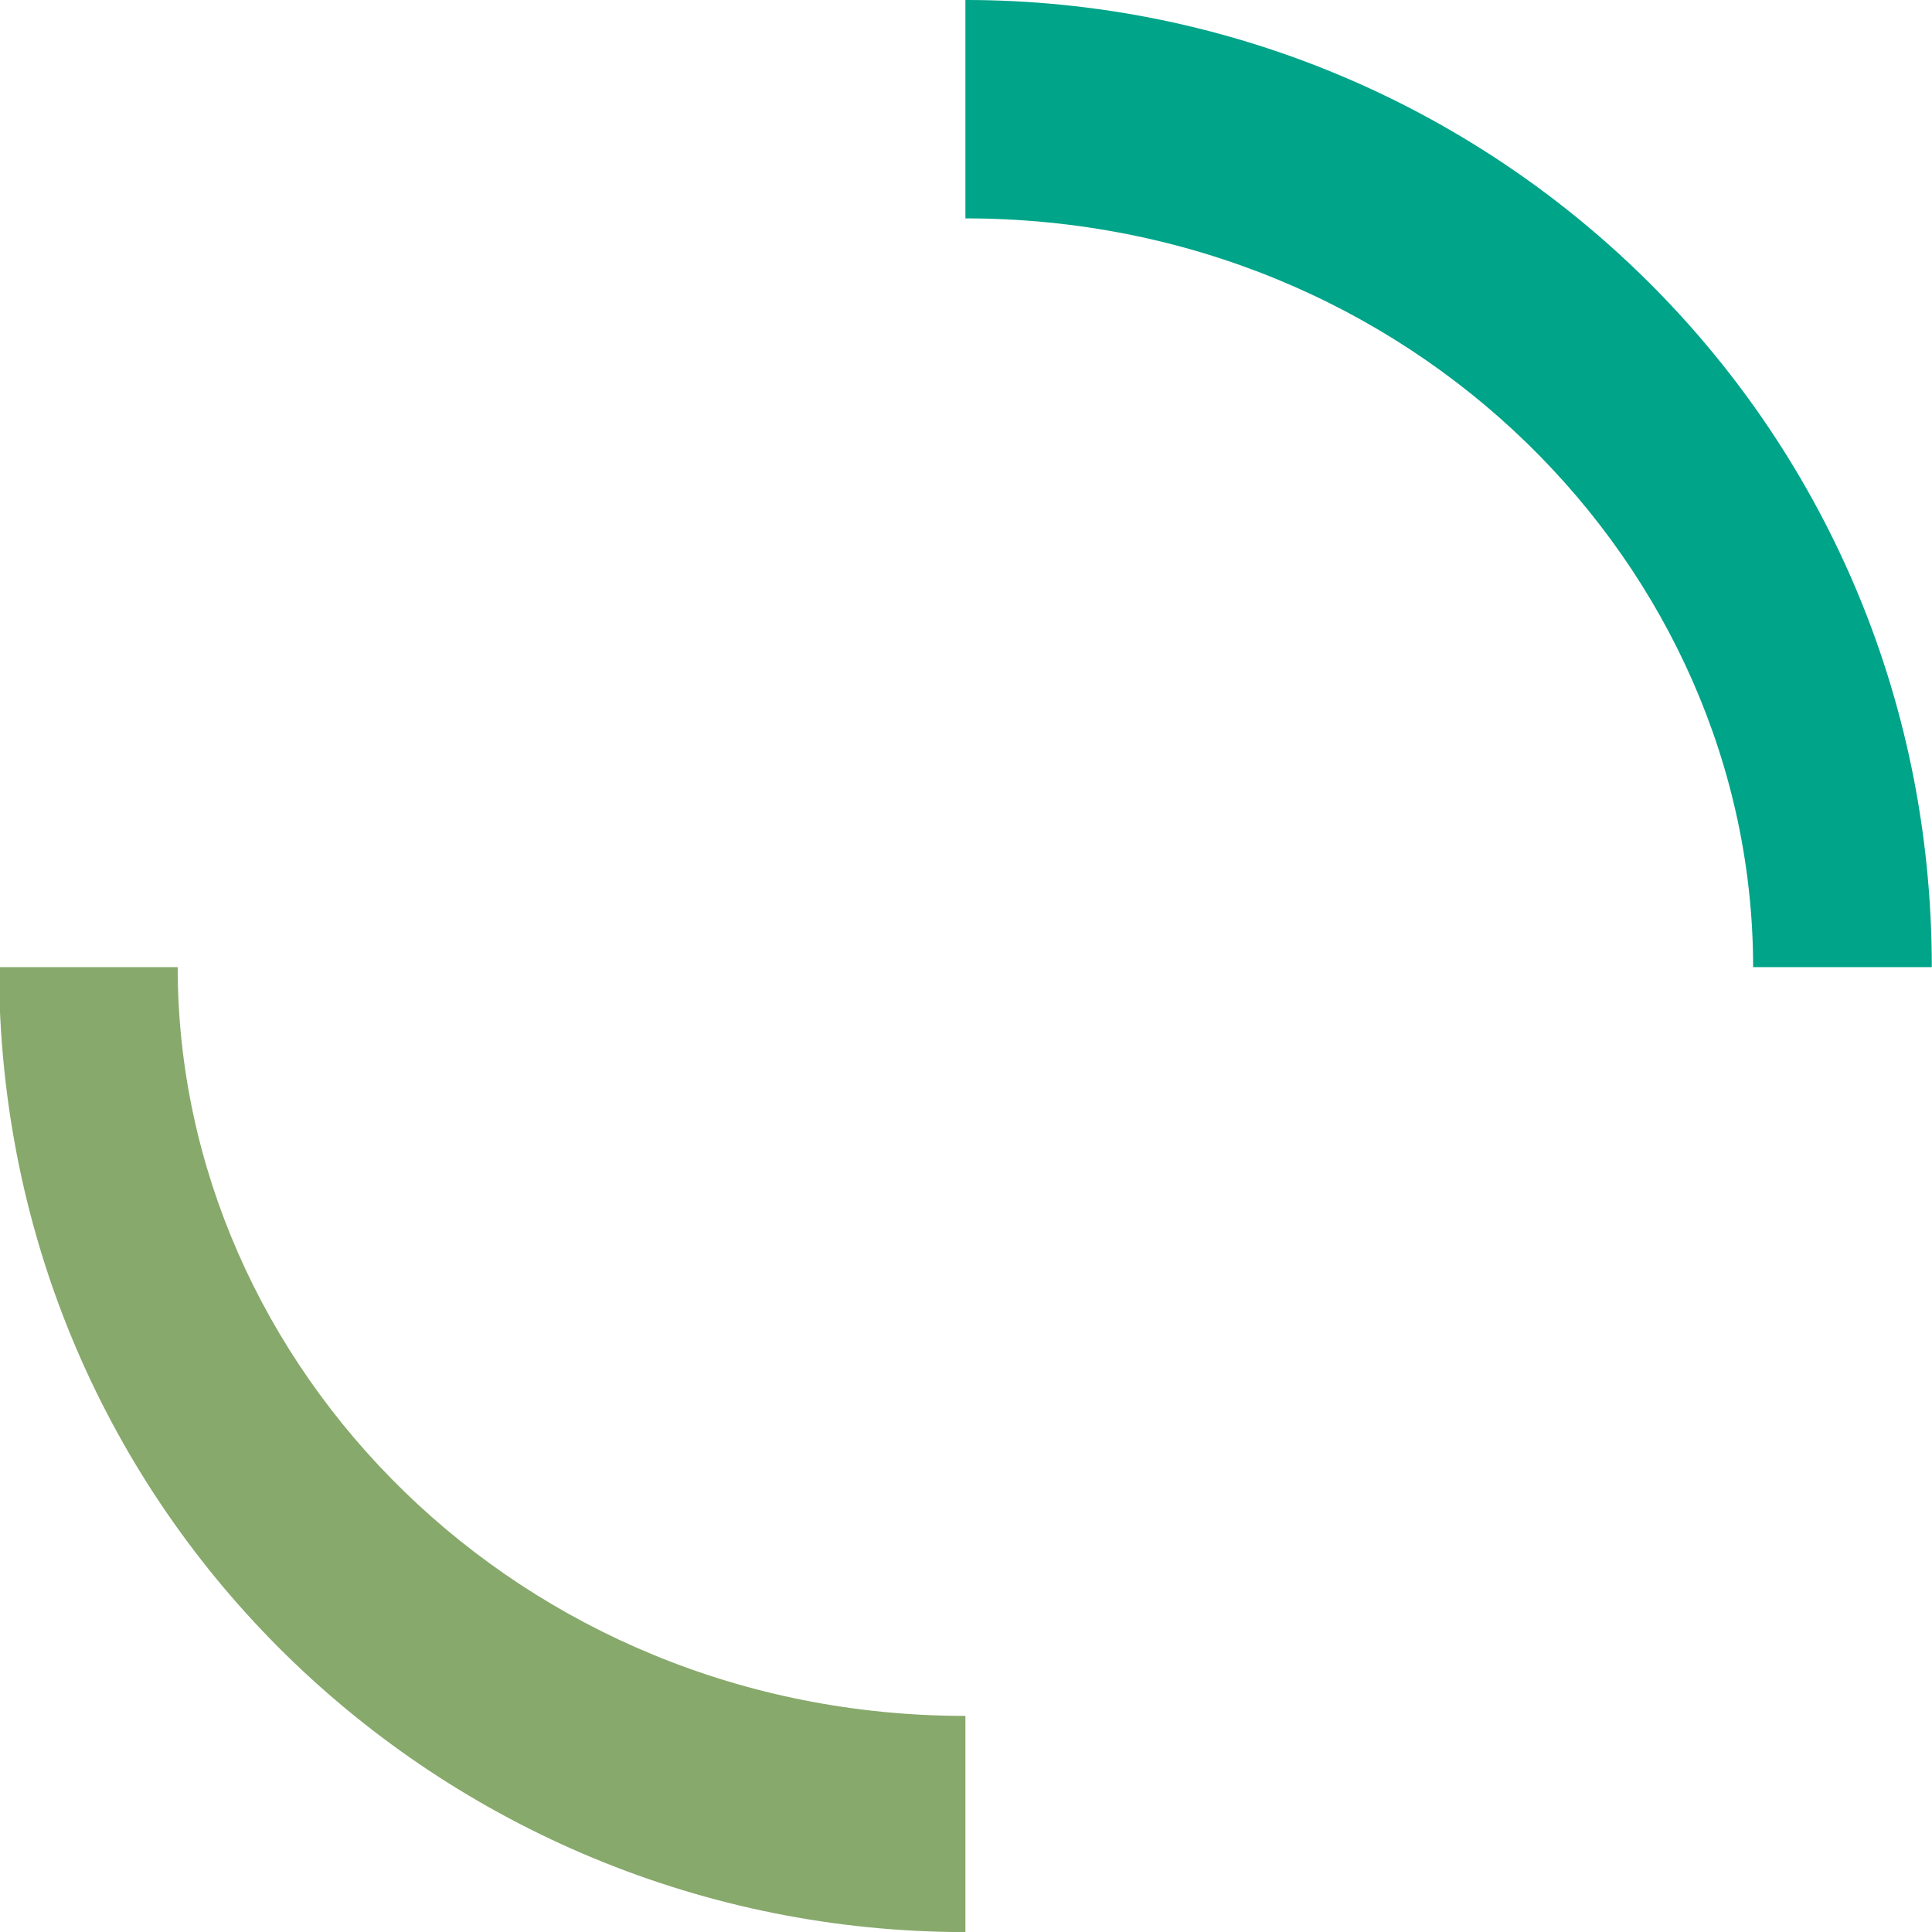 <?xml version="1.0" encoding="UTF-8" standalone="no"?>
<!-- Created with Inkscape (http://www.inkscape.org/) -->

<svg
   xmlns:dc="http://purl.org/dc/elements/1.1/"
   xmlns:cc="http://creativecommons.org/ns#"
   xmlns:rdf="http://www.w3.org/1999/02/22-rdf-syntax-ns#"
   xmlns:svg="http://www.w3.org/2000/svg"
   xmlns="http://www.w3.org/2000/svg"
   xmlns:xlink="http://www.w3.org/1999/xlink"
   xmlns:sodipodi="http://sodipodi.sourceforge.net/DTD/sodipodi-0.dtd"
   xmlns:inkscape="http://www.inkscape.org/namespaces/inkscape"
   width="100"
   height="100"
   id="svg2"
   sodipodi:version="0.32"
   inkscape:version="0.92.4 (5da689c313, 2019-01-14)"
   sodipodi:docname="busywidget.svg"
   inkscape:output_extension="org.inkscape.output.svgz.inkscape"
   version="1.0">
  <sodipodi:namedview
     id="base"
     pagecolor="#ffffff"
     bordercolor="#666666"
     borderopacity="1.0"
     gridtolerance="10000"
     guidetolerance="10"
     objecttolerance="10"
     inkscape:pageopacity="1"
     inkscape:pageshadow="2"
     inkscape:zoom="2.3686655"
     inkscape:cx="182.93329"
     inkscape:cy="46.81297"
     inkscape:document-units="px"
     inkscape:current-layer="layer1"
     showgrid="false"
     inkscape:window-width="1920"
     inkscape:window-height="1029"
     inkscape:window-x="0"
     inkscape:window-y="0"
     inkscape:window-maximized="1"
     showguides="false">
    <inkscape:grid
       type="xygrid"
       id="grid2842"
       empspacing="5"
       visible="true"
       enabled="true"
       snapvisiblegridlinesonly="true" />
  </sodipodi:namedview>
  <defs
     id="defs4">
    <linearGradient
       inkscape:collect="always"
       id="linearGradient835">
      <stop
         style="stop-color:#87a96b;stop-opacity:1;"
         offset="0"
         id="stop831" />
      <stop
         style="stop-color:#00a489;stop-opacity:1"
         offset="1"
         id="stop833" />
    </linearGradient>
    <inkscape:perspective
       sodipodi:type="inkscape:persp3d"
       inkscape:vp_x="0 : 50 : 1"
       inkscape:vp_y="0 : 1000 : 0"
       inkscape:vp_z="100 : 50 : 1"
       inkscape:persp3d-origin="50 : 33.333333 : 1"
       id="perspective22" />
    <linearGradient
       inkscape:collect="always"
       xlink:href="#linearGradient835"
       id="linearGradient837"
       x1="-71.119"
       y1="46.303"
       x2="-37.993"
       y2="46.303"
       gradientUnits="userSpaceOnUse" />
    <linearGradient
       inkscape:collect="always"
       xlink:href="#linearGradient835"
       id="linearGradient838"
       x1="-71.119"
       y1="46.303"
       x2="-37.993"
       y2="46.303"
       gradientUnits="userSpaceOnUse" />
  </defs>
  <g
     inkscape:label="Layer 1"
     inkscape:groupmode="layer"
     id="layer1">
    <rect
       style="fill:#87a96b;fill-opacity:1;fill-rule:nonzero;stroke:none"
       id="hint-rotation-angle"
       width="15"
       height="8.505"
       x="13.062"
       y="120" />
    <g
       id="busywidget">
      <rect
         style="fill:#49a64f;fill-opacity:0;stroke:none"
         id="rect3600"
         width="130"
         height="130"
         x="-15"
         y="-15" />
      <g
         style="fill:#ffffff;fill-opacity:1"
         id="g3608"
         transform="matrix(1.032,0,0,1.009,123.688,18.327)">
        <path
           style="font-size:medium;font-style:normal;font-variant:normal;font-weight:normal;font-stretch:normal;text-indent:0;text-align:start;text-decoration:none;line-height:normal;letter-spacing:normal;word-spacing:normal;text-transform:none;direction:ltr;block-progression:tb;writing-mode:lr-tb;text-anchor:start;color:#000000;fill:#00a489;fill-opacity:1;stroke:none;stroke-width:3.056;marker:none;visibility:visible;display:inline;overflow:visible;enable-background:accumulate;font-family:Bitstream Vera Sans;-inkscape-font-specification:Bitstream Vera Sans"
           d="m -71.433,-18.164 0,11.203 c 22.367,0 39.508,17.886 39.508,38.41 l 8.962,0 c 0,-28.077 -22.236,-49.613 -48.47,-49.613 z"
           id="path2840" />
        <path
           style="font-size:medium;font-style:normal;font-variant:normal;font-weight:normal;font-stretch:normal;text-indent:0;text-align:start;text-decoration:none;line-height:normal;letter-spacing:normal;word-spacing:normal;text-transform:none;direction:ltr;block-progression:tb;writing-mode:lr-tb;text-anchor:start;color:#000000;fill:#87a96b;fill-opacity:1;stroke:none;stroke-width:3.056;marker:none;visibility:visible;display:inline;overflow:visible;enable-background:accumulate;font-family:Bitstream Vera Sans;-inkscape-font-specification:Bitstream Vera Sans"
           d="m -119.903,31.449 c 0,28.077 22.236,49.499 48.47,49.499 l 0,-11.089 c -22.367,0 -39.508,-17.886 -39.508,-38.41 l -8.962,0 z"
           id="path3616" />
      </g>
    </g>
    <g
       id="paused">
      <rect
         y="-15"
         x="130"
         height="130"
         width="130"
         id="rect3616"
         style="fill:#49a64f;fill-opacity:0;stroke:none" />
      <g
         id="g3624"
         transform="translate(460,-119)">
        <ellipse
           transform="matrix(2.986,0,0,3.733,-100.084,-3.838)"
           id="path3807"
           style="fill:url(#linearGradient837);stroke:url(#linearGradient838);stroke-width:3.056;stroke-miterlimit:4;stroke-opacity:1;stroke-dasharray:none;fill-opacity:1"
           sodipodi:type="arc"
           sodipodi:ry="12.028138"
           sodipodi:rx="15.035172"
           sodipodi:cy="46.302956"
           sodipodi:cx="-54.556198" />
      </g>
    </g>
  </g>
</svg>
